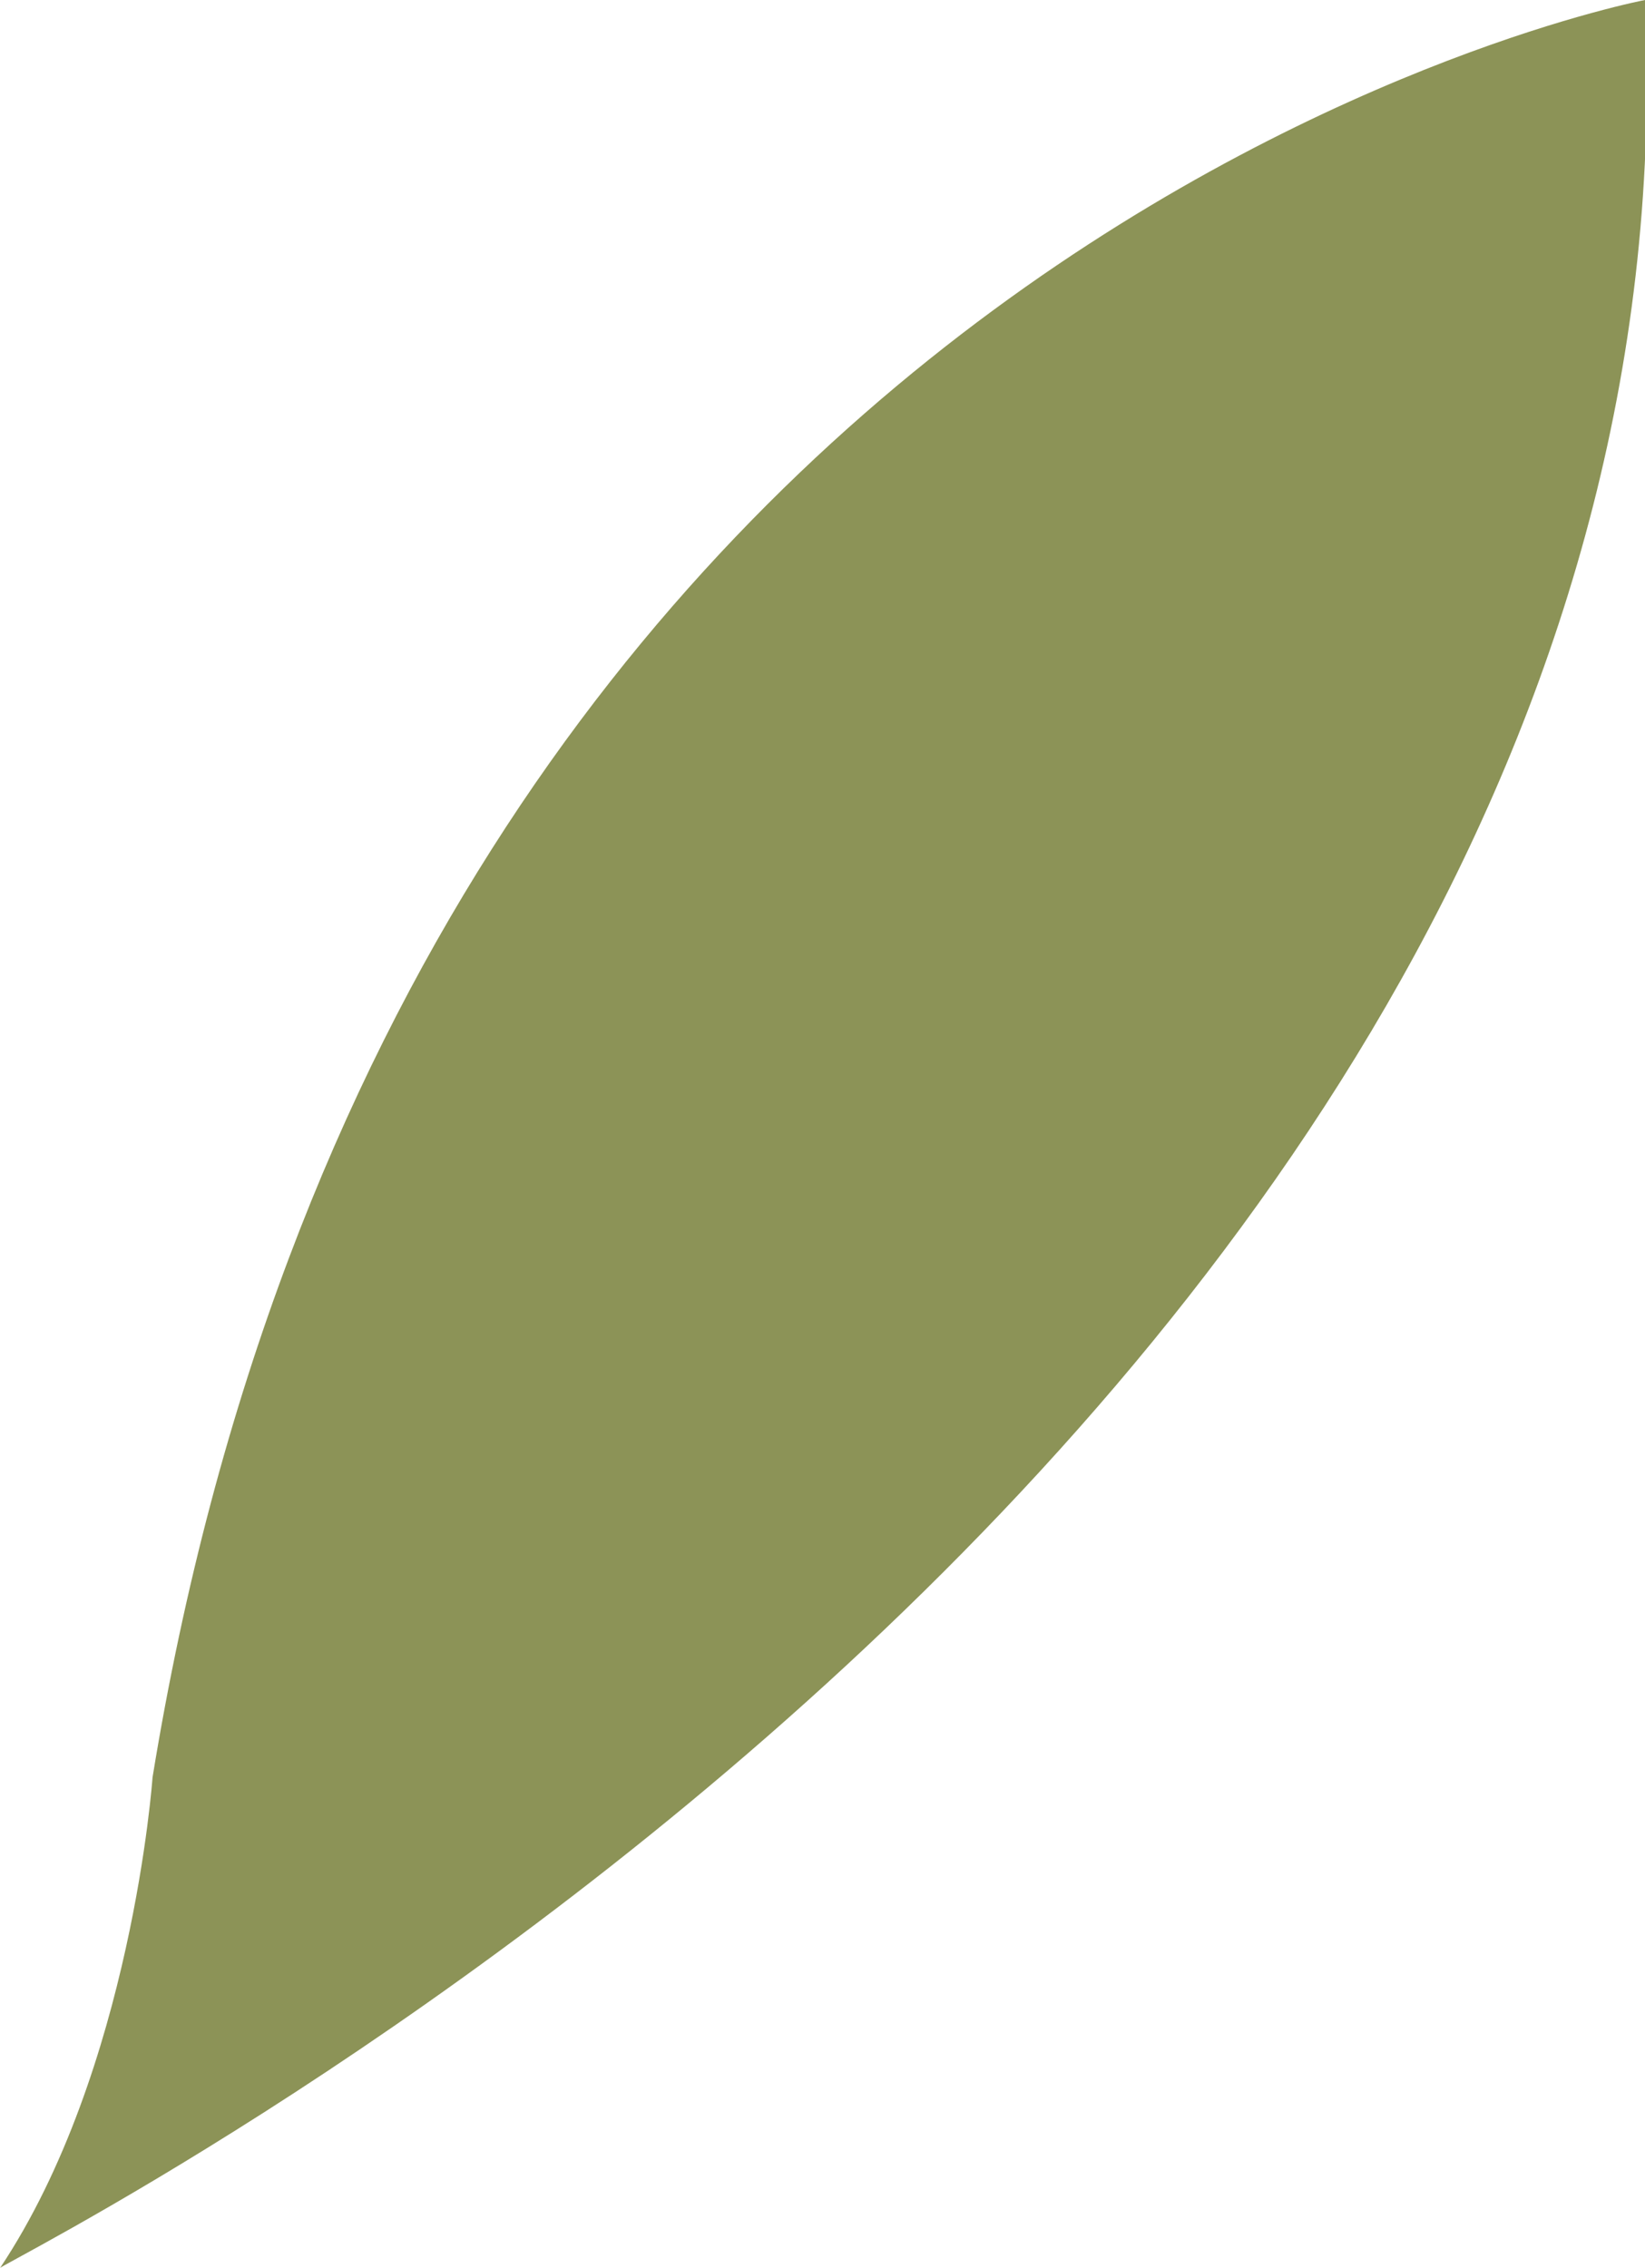 <?xml version="1.0" encoding="utf-8"?>
<!-- Generator: Adobe Illustrator 21.0.0, SVG Export Plug-In . SVG Version: 6.00 Build 0)  -->
<svg version="1.1" id="Layer_1" xmlns="http://www.w3.org/2000/svg" xmlns:xlink="http://www.w3.org/1999/xlink" x="0px" y="0px"
	 width="39.9px" height="55px" viewBox="0 0 39.9 55" style="enable-background:new 0 0 39.9 55;" xml:space="preserve">
<style type="text/css">
	.st0{fill:#8C9357;}
</style>
<path class="st0" d="M0,55c3.2-4.8,3.7-11.9,3.7-11.9C9.8,5.7,39.9,0,39.9,0C41.5,34.5-0.1,54.9,0,55z"/>
</svg>
